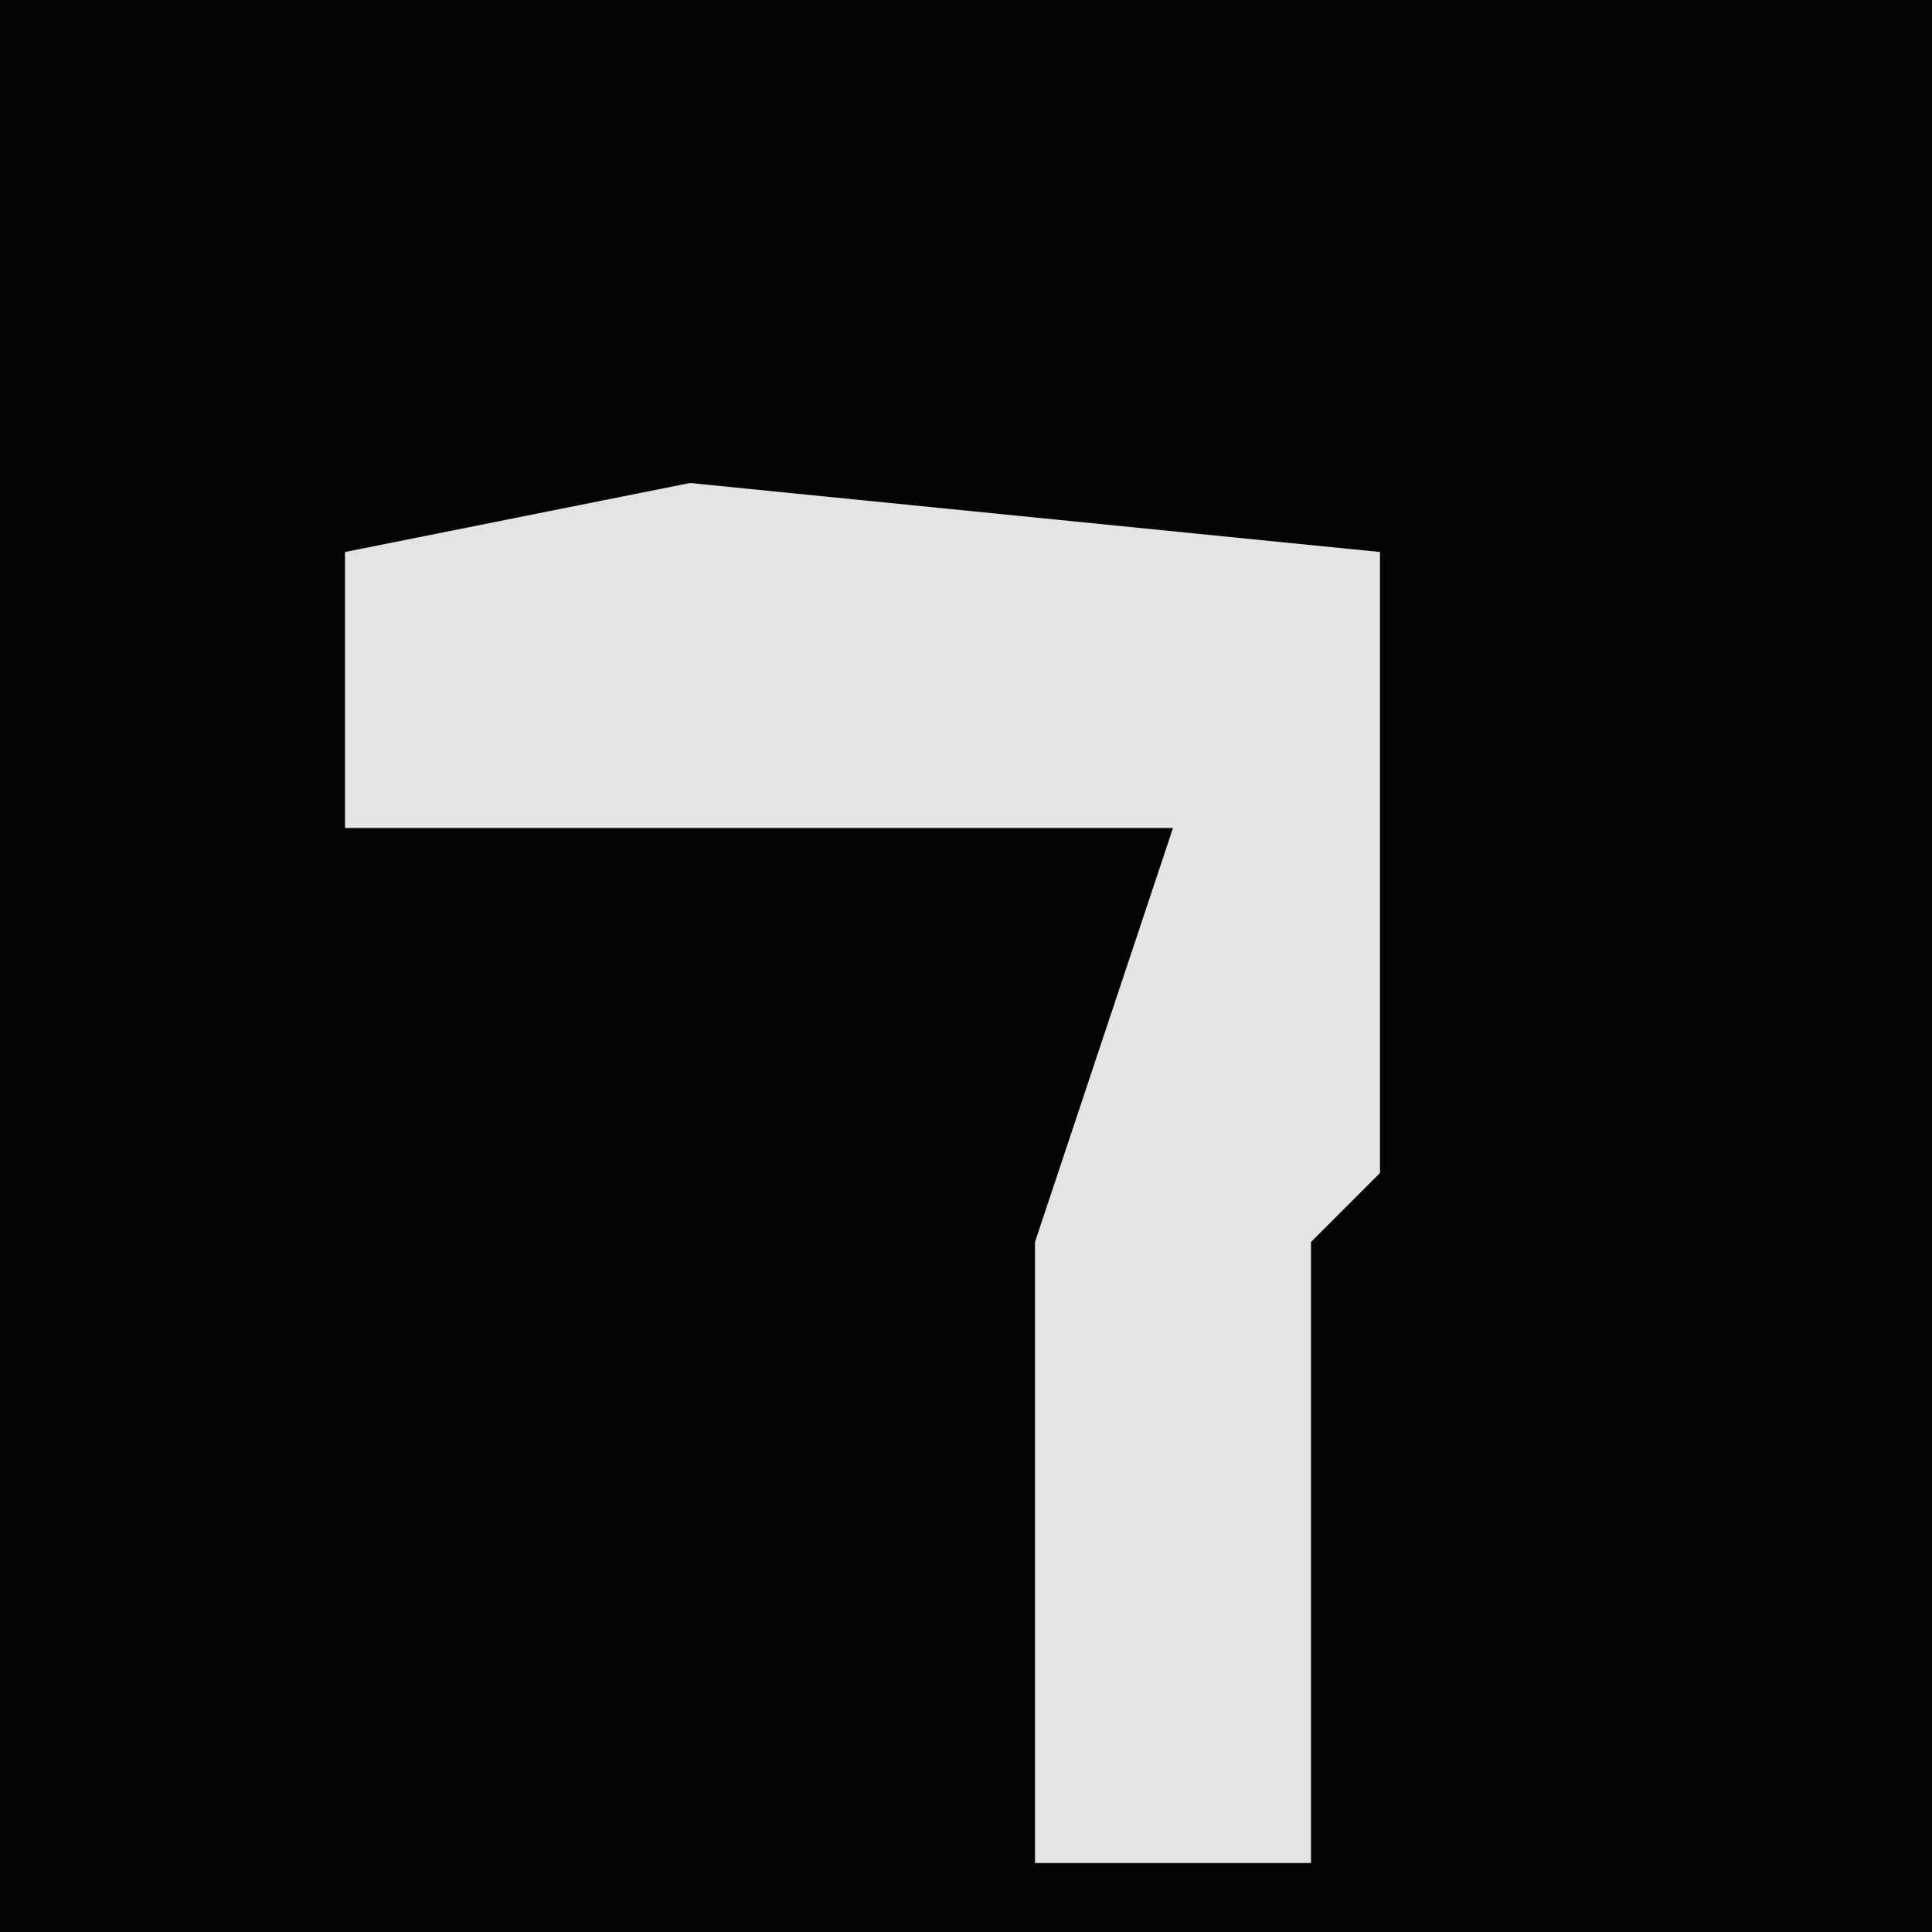 <?xml version="1.0" encoding="UTF-8"?>
<svg version="1.1" xmlns="http://www.w3.org/2000/svg" width="28" height="28">
<path d="M0,0 L28,0 L28,28 L0,28 Z " fill="#040404" transform="translate(0,0)"/>
<path d="M0,0 L10,1 L10,10 L9,11 L9,20 L5,20 L5,11 L7,5 L-5,5 L-5,1 Z " fill="#E4E4E4" transform="translate(10,7)"/>
</svg>
